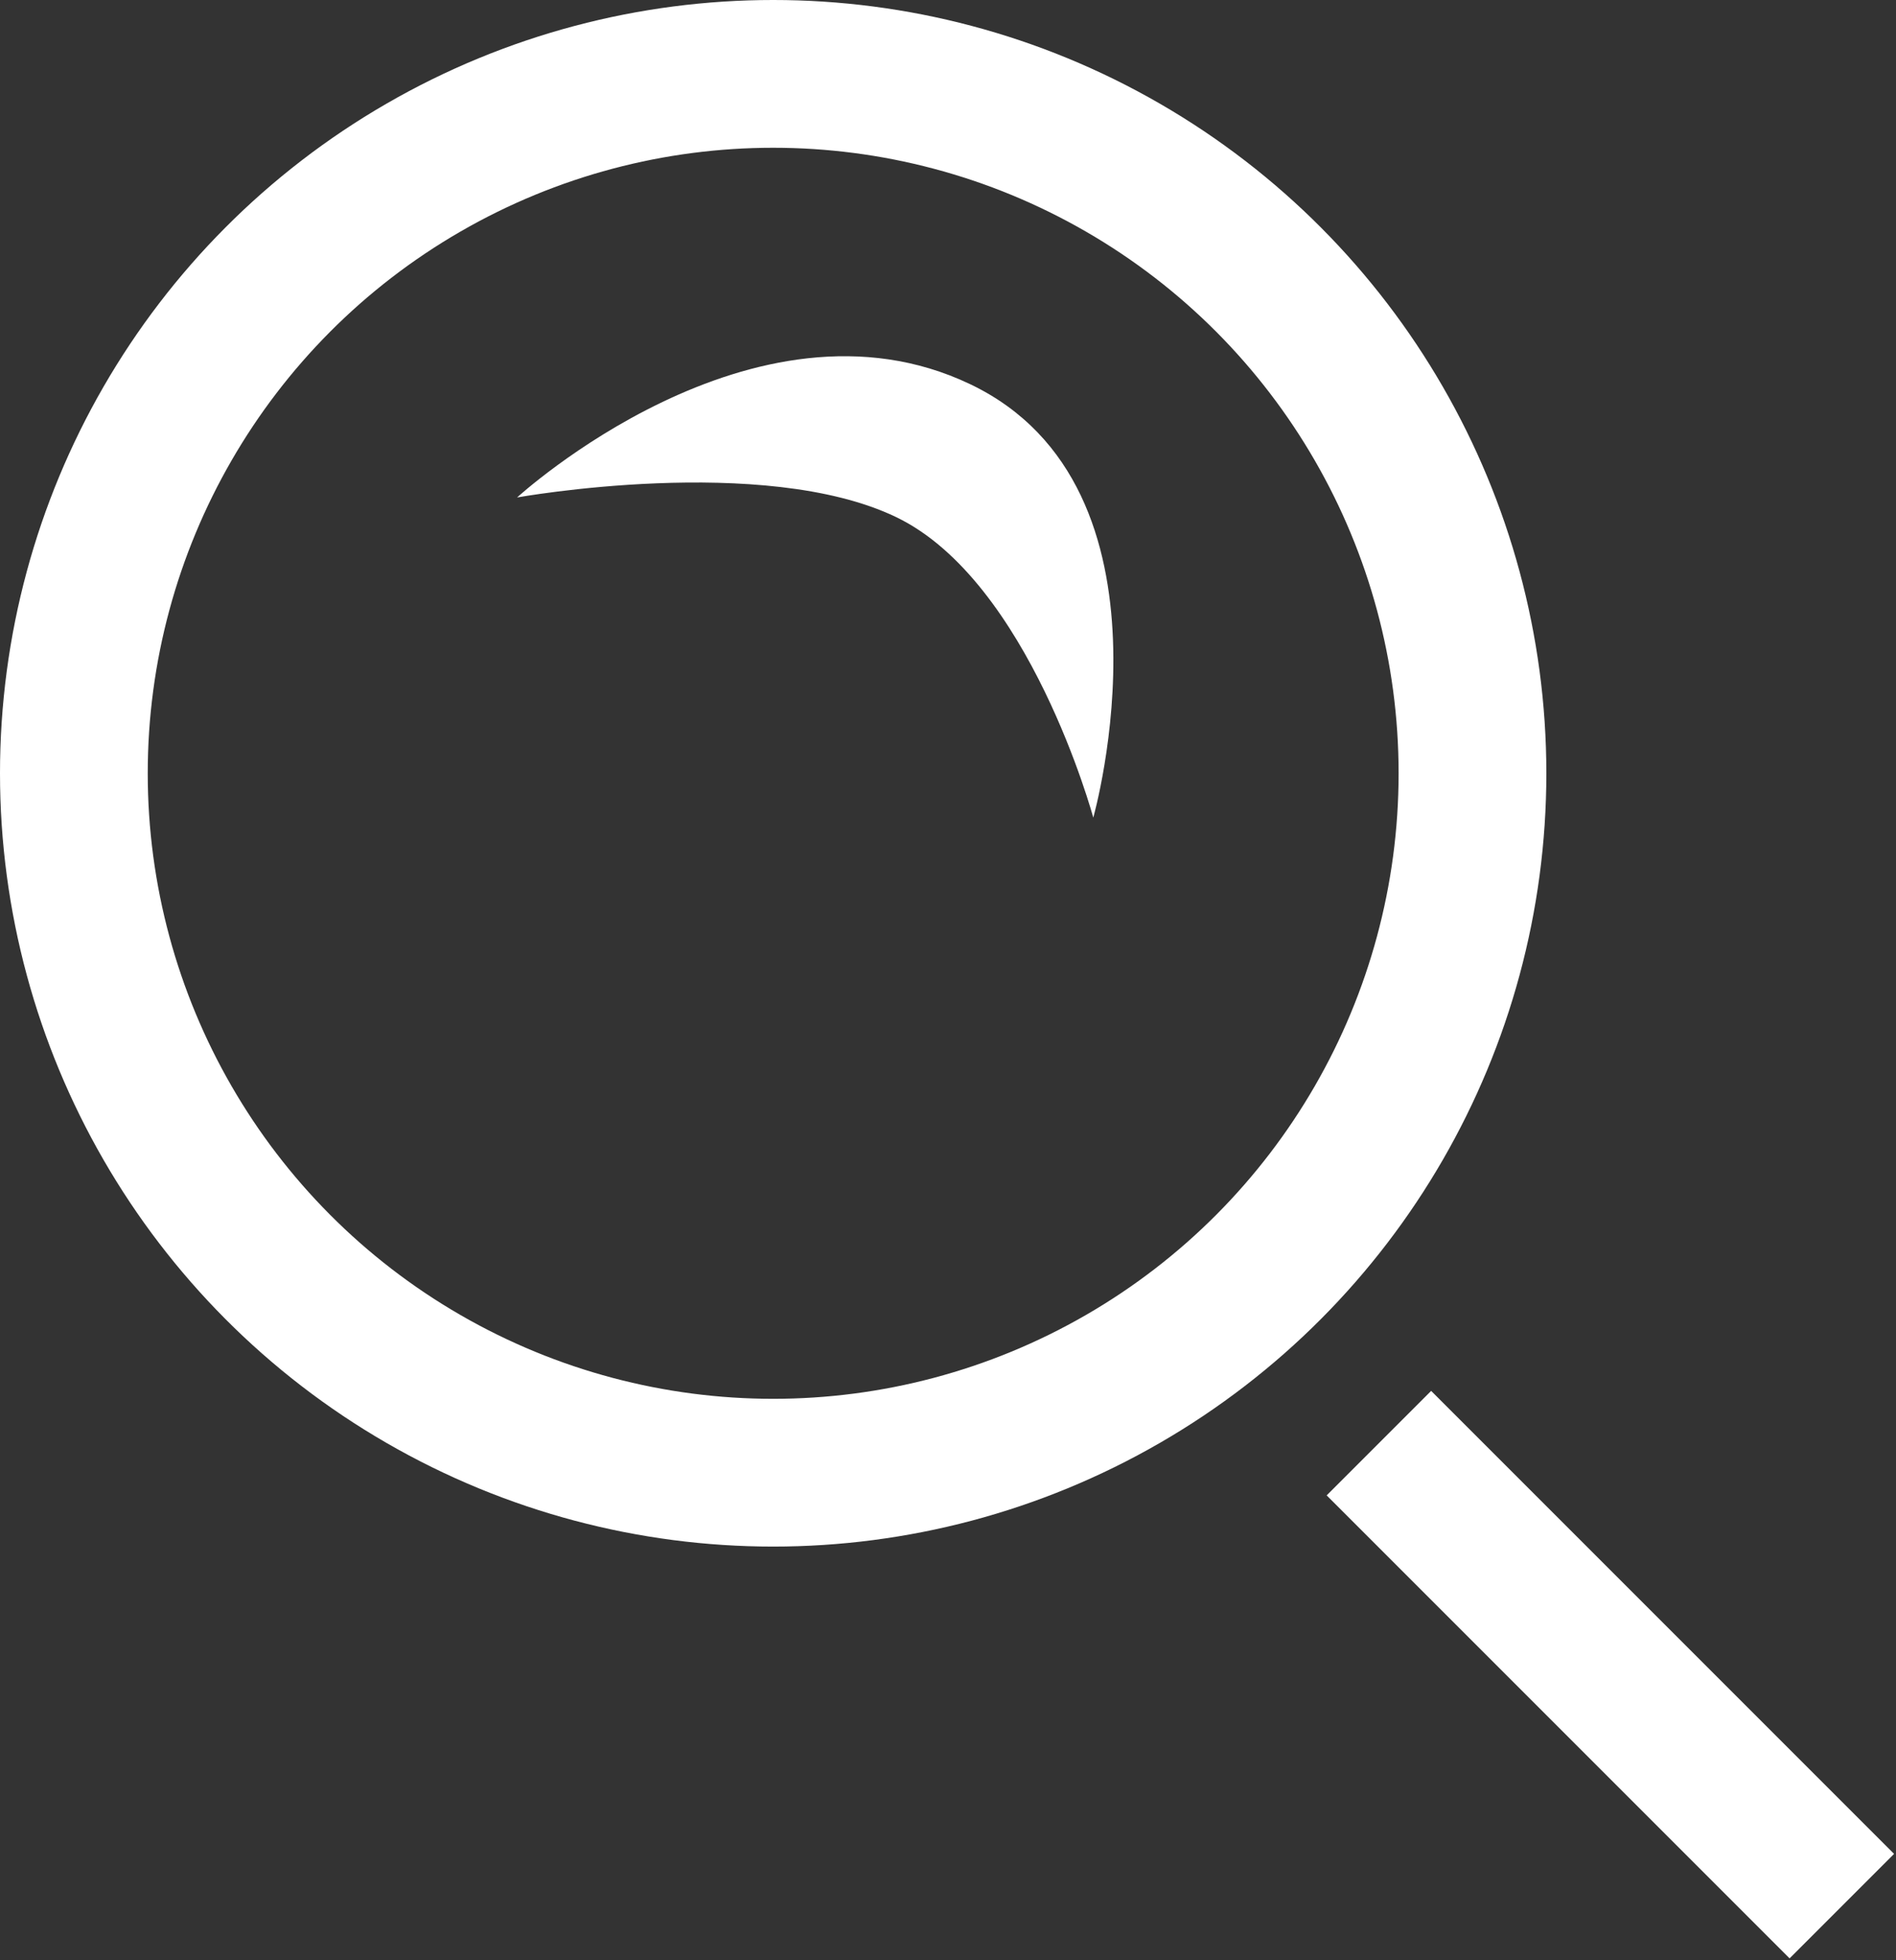<svg id="Layer_2_1_" xmlns="http://www.w3.org/2000/svg" viewBox="0 0 38.5 39.8"><rect x="0" y="0" width="38.5" height="39.8" fill="#333333" stroke="none"/><style>.st0{fill:none;stroke:#ffffff;stroke-width:3;stroke-miterlimit:10}</style><circle class="st0" cx="15.7" cy="15.7" r="14.2"/><path class="st0" d="M28 29.3l9.4 9.4"/><path d="M10.5 10.1s4.8-4.4 9.2-2.3 2.5 8.8 2.5 8.8-1.3-4.8-4-6.1-7.7-.4-7.7-.4z" fill="#ffffff"/></svg>